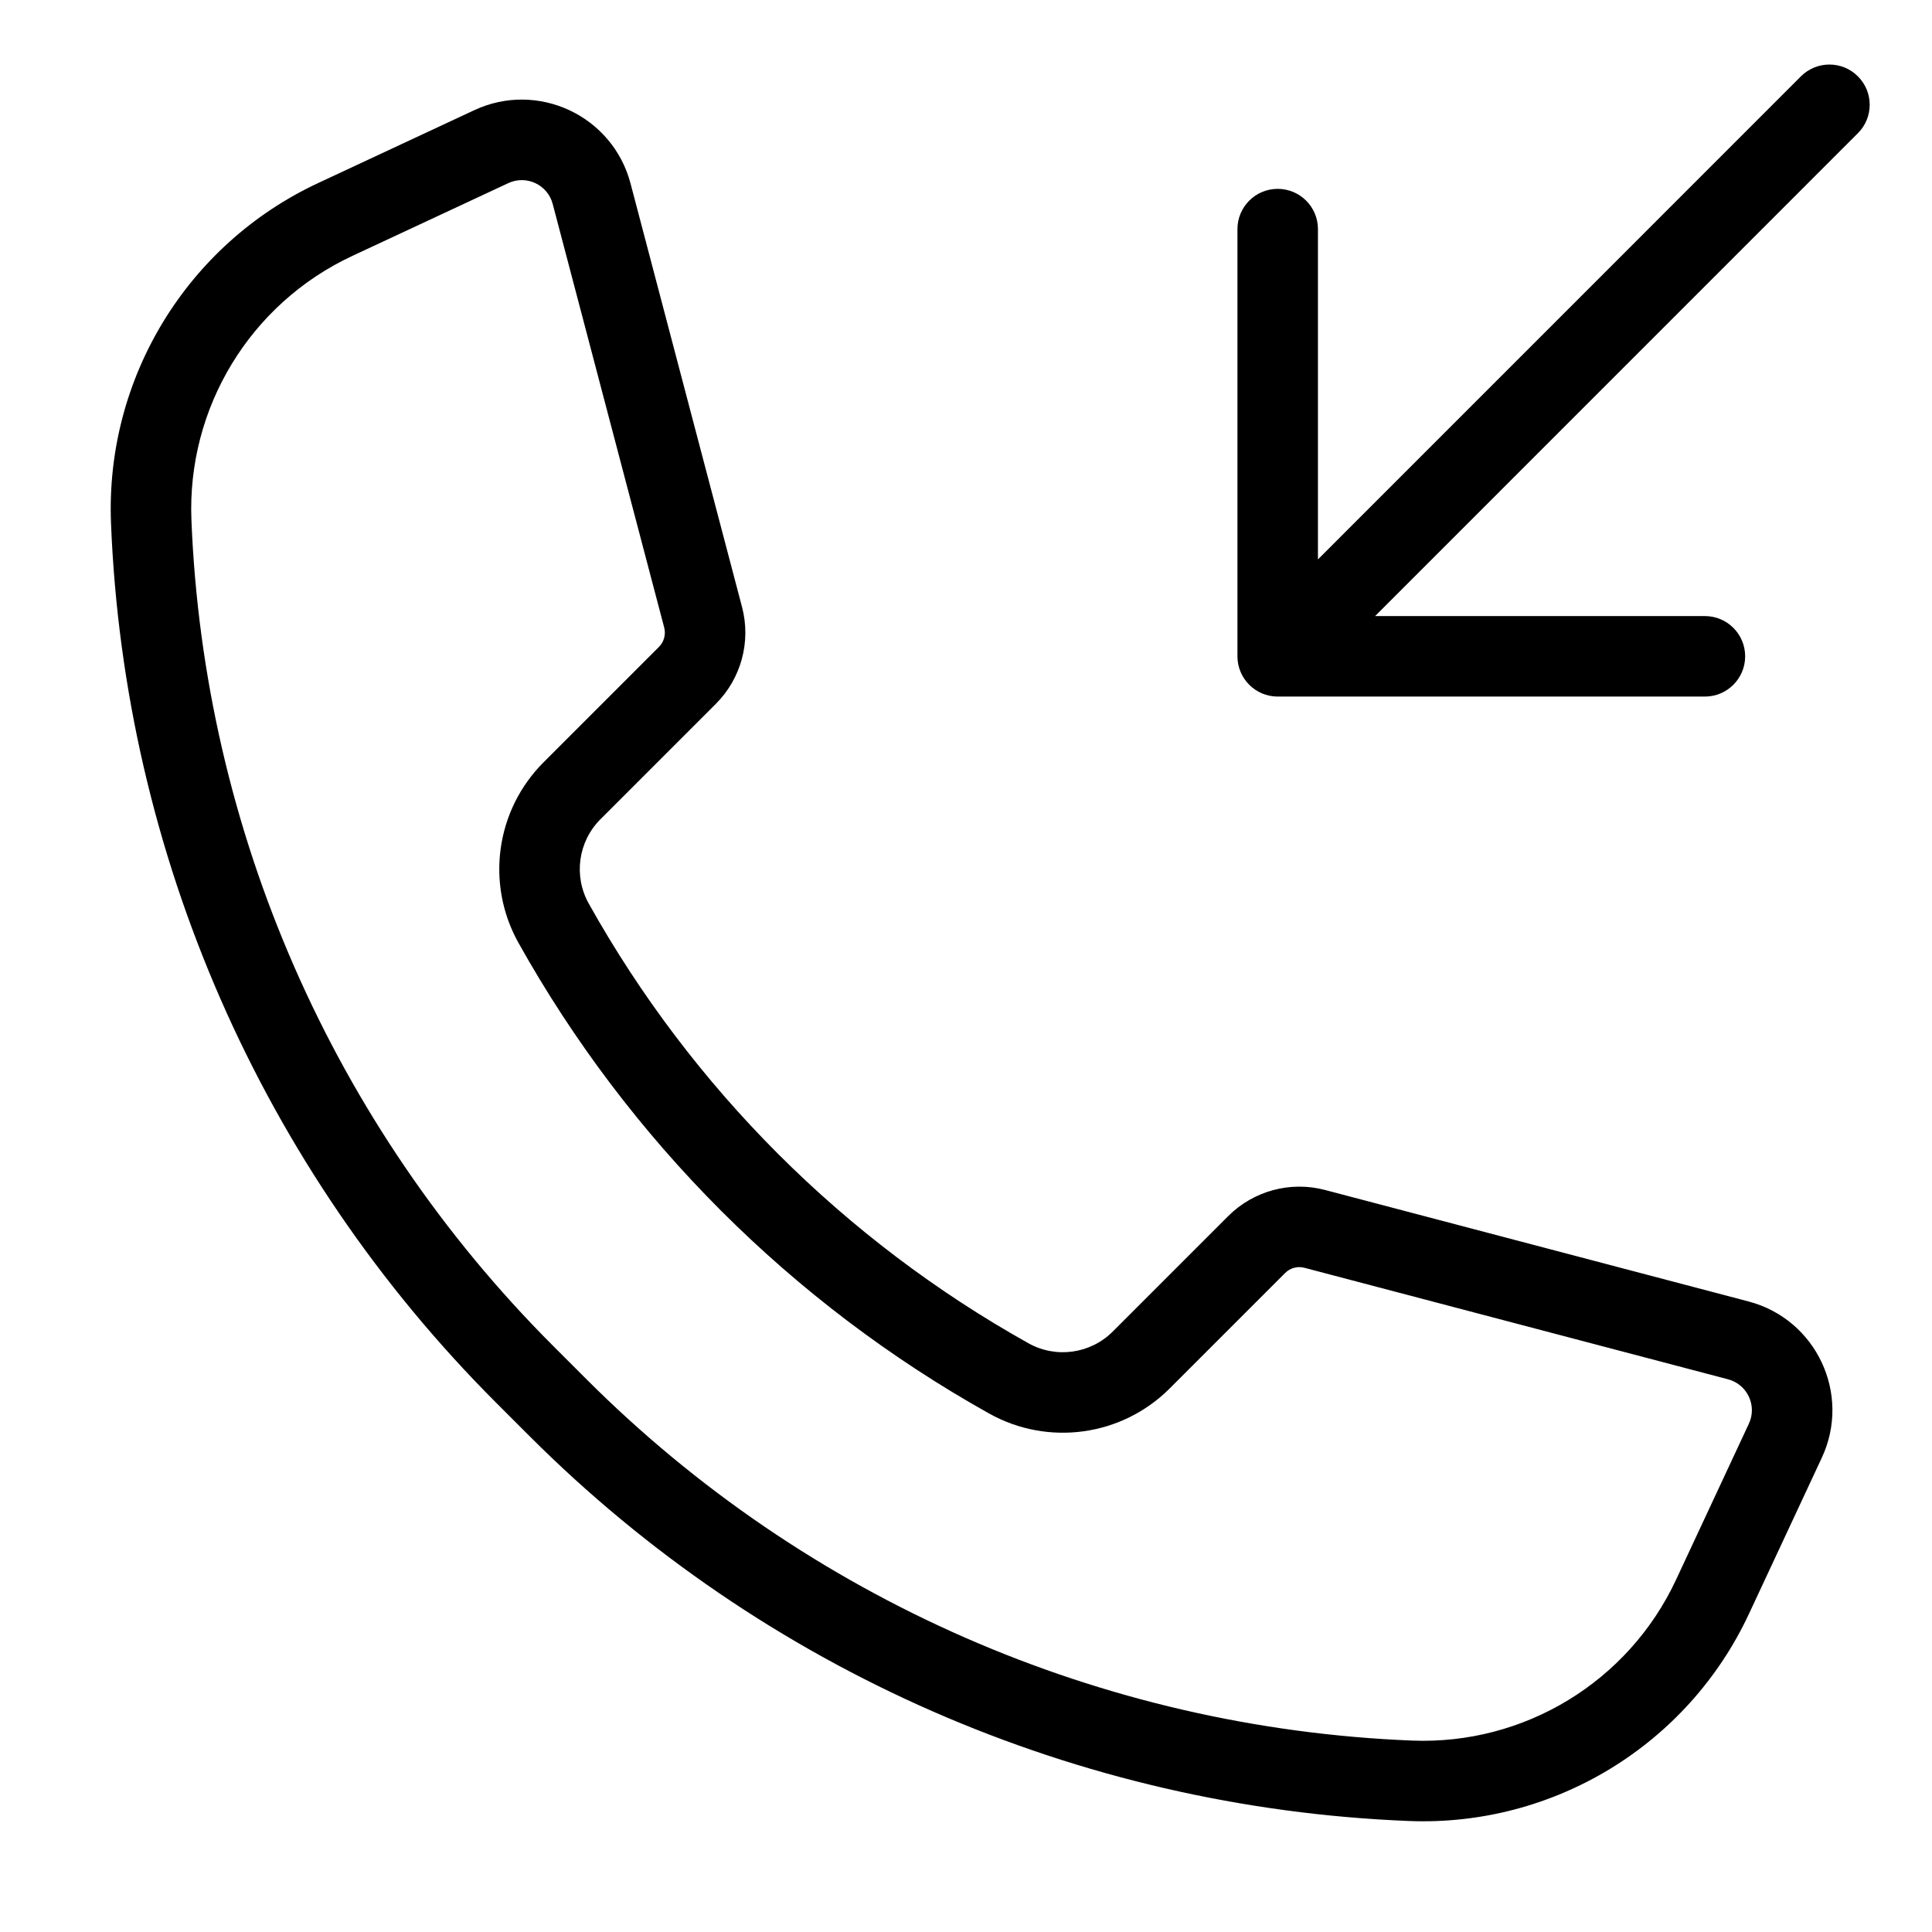 <svg width="24" height="24" viewBox="0 0 24 24" fill="none" xmlns="http://www.w3.org/2000/svg">
<path d="M15.872 8.653C15.596 8.653 15.372 8.429 15.372 8.153L15.372 2.846C15.372 2.57 15.596 2.346 15.872 2.346C16.148 2.346 16.372 2.57 16.372 2.846L16.372 6.949L22.372 0.948C22.568 0.753 22.884 0.753 23.079 0.948C23.275 1.143 23.275 1.46 23.079 1.655L17.082 7.653L21.179 7.653C21.455 7.653 21.679 7.877 21.679 8.153C21.679 8.429 21.455 8.653 21.179 8.653L15.872 8.653Z" fill="black"/>
<path fill-rule="evenodd" clip-rule="evenodd" d="M7.833 2.28C7.611 1.437 6.681 1 5.891 1.369L3.954 2.273C2.322 3.034 1.307 4.701 1.379 6.5C1.543 10.613 3.251 14.512 6.161 17.423L6.577 17.839C9.487 20.749 13.387 22.457 17.5 22.621C19.299 22.693 20.966 21.678 21.727 20.046L22.631 18.109C23 17.319 22.563 16.388 21.72 16.167L16.459 14.782C16.029 14.669 15.571 14.793 15.257 15.107L13.823 16.541C13.546 16.818 13.118 16.878 12.775 16.686C10.485 15.406 8.594 13.515 7.314 11.225C7.122 10.882 7.182 10.454 7.459 10.177L8.893 8.743C9.207 8.429 9.331 7.971 9.218 7.541L7.833 2.28ZM6.314 2.275C6.538 2.17 6.803 2.294 6.866 2.534L8.251 7.796C8.273 7.881 8.249 7.973 8.186 8.036L6.752 9.47C6.158 10.064 6.031 10.98 6.441 11.713C7.812 14.165 9.835 16.188 12.287 17.559C13.02 17.969 13.936 17.842 14.53 17.248L15.964 15.814C16.027 15.751 16.118 15.726 16.204 15.749L21.466 17.134C21.706 17.197 21.83 17.462 21.725 17.686L20.821 19.623C20.23 20.89 18.936 21.678 17.54 21.622C13.678 21.467 10.017 19.864 7.284 17.132L6.868 16.716C4.136 13.983 2.532 10.322 2.378 6.46C2.322 5.064 3.11 3.77 4.377 3.179L6.314 2.275Z" fill="black"/>
</svg>
